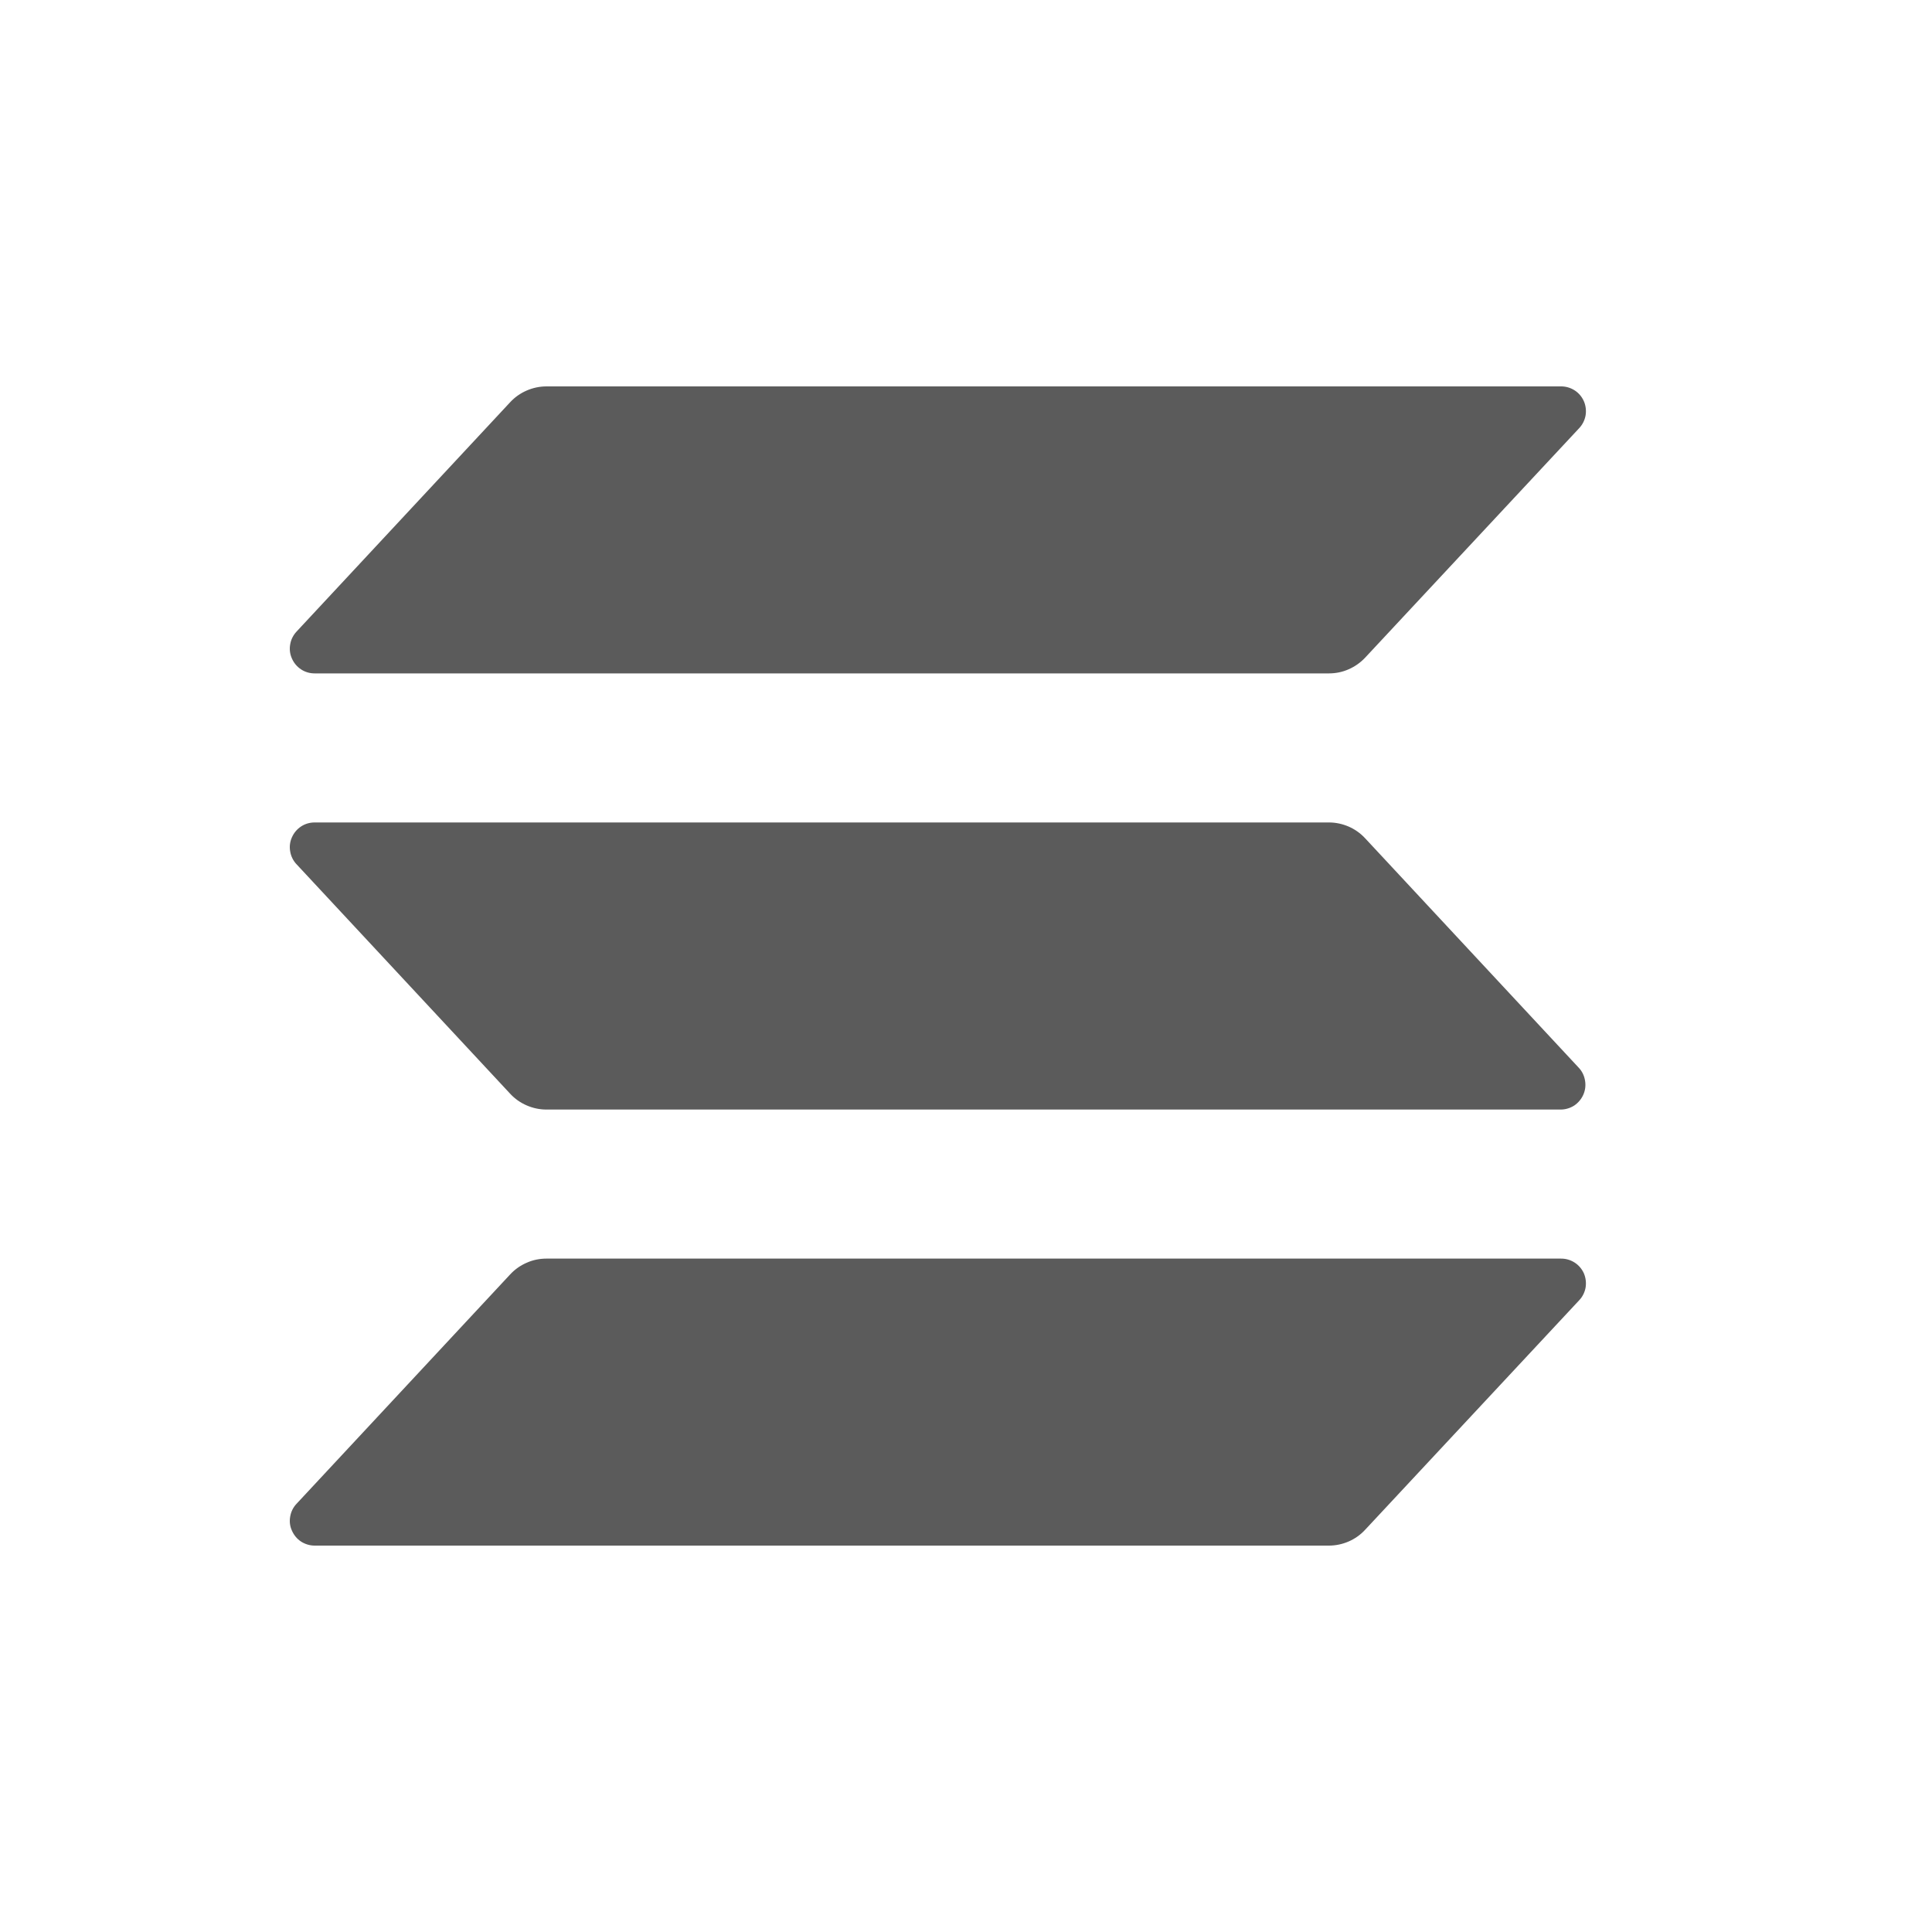 <svg width="20" height="20" viewBox="0 0 20 20" fill="none" xmlns="http://www.w3.org/2000/svg"><path d="M16.347 13.461L14.132 15.836C14.084 15.888 14.026 15.929 13.962 15.957C13.897 15.985 13.828 16 13.757 16H3.257C3.207 16 3.158 15.985 3.116 15.958C3.075 15.931 3.042 15.891 3.022 15.845C3.001 15.8 2.995 15.749 3.004 15.7C3.012 15.65 3.035 15.604 3.069 15.568L5.281 13.193C5.329 13.141 5.387 13.1 5.452 13.072C5.516 13.043 5.586 13.029 5.656 13.029H16.156C16.207 13.028 16.256 13.042 16.299 13.069C16.342 13.096 16.375 13.135 16.396 13.181C16.416 13.228 16.422 13.279 16.414 13.329C16.405 13.378 16.382 13.425 16.347 13.461ZM14.132 8.678C14.084 8.626 14.026 8.585 13.962 8.557C13.897 8.529 13.828 8.514 13.757 8.514H3.257C3.207 8.514 3.158 8.528 3.116 8.556C3.075 8.583 3.042 8.622 3.022 8.668C3.001 8.714 2.995 8.765 3.004 8.814C3.012 8.864 3.035 8.91 3.069 8.946L5.281 11.322C5.329 11.374 5.387 11.415 5.452 11.443C5.516 11.471 5.586 11.486 5.656 11.486H16.156C16.206 11.486 16.255 11.471 16.297 11.444C16.338 11.416 16.371 11.377 16.391 11.331C16.411 11.285 16.417 11.235 16.408 11.185C16.4 11.136 16.378 11.09 16.344 11.054L14.132 8.678ZM3.257 6.971H13.757C13.828 6.971 13.897 6.957 13.962 6.928C14.026 6.9 14.084 6.859 14.132 6.808L16.347 4.433C16.382 4.396 16.405 4.35 16.414 4.3C16.422 4.25 16.416 4.199 16.396 4.153C16.375 4.106 16.342 4.067 16.299 4.04C16.256 4.013 16.207 3.999 16.156 4H5.656C5.586 4 5.516 4.015 5.452 4.043C5.387 4.071 5.329 4.112 5.281 4.164L3.069 6.539C3.035 6.576 3.012 6.621 3.004 6.671C2.995 6.72 3.001 6.771 3.022 6.817C3.042 6.863 3.075 6.902 3.116 6.929C3.158 6.957 3.207 6.971 3.257 6.971Z" fill="#5B5B5B"/></svg>
